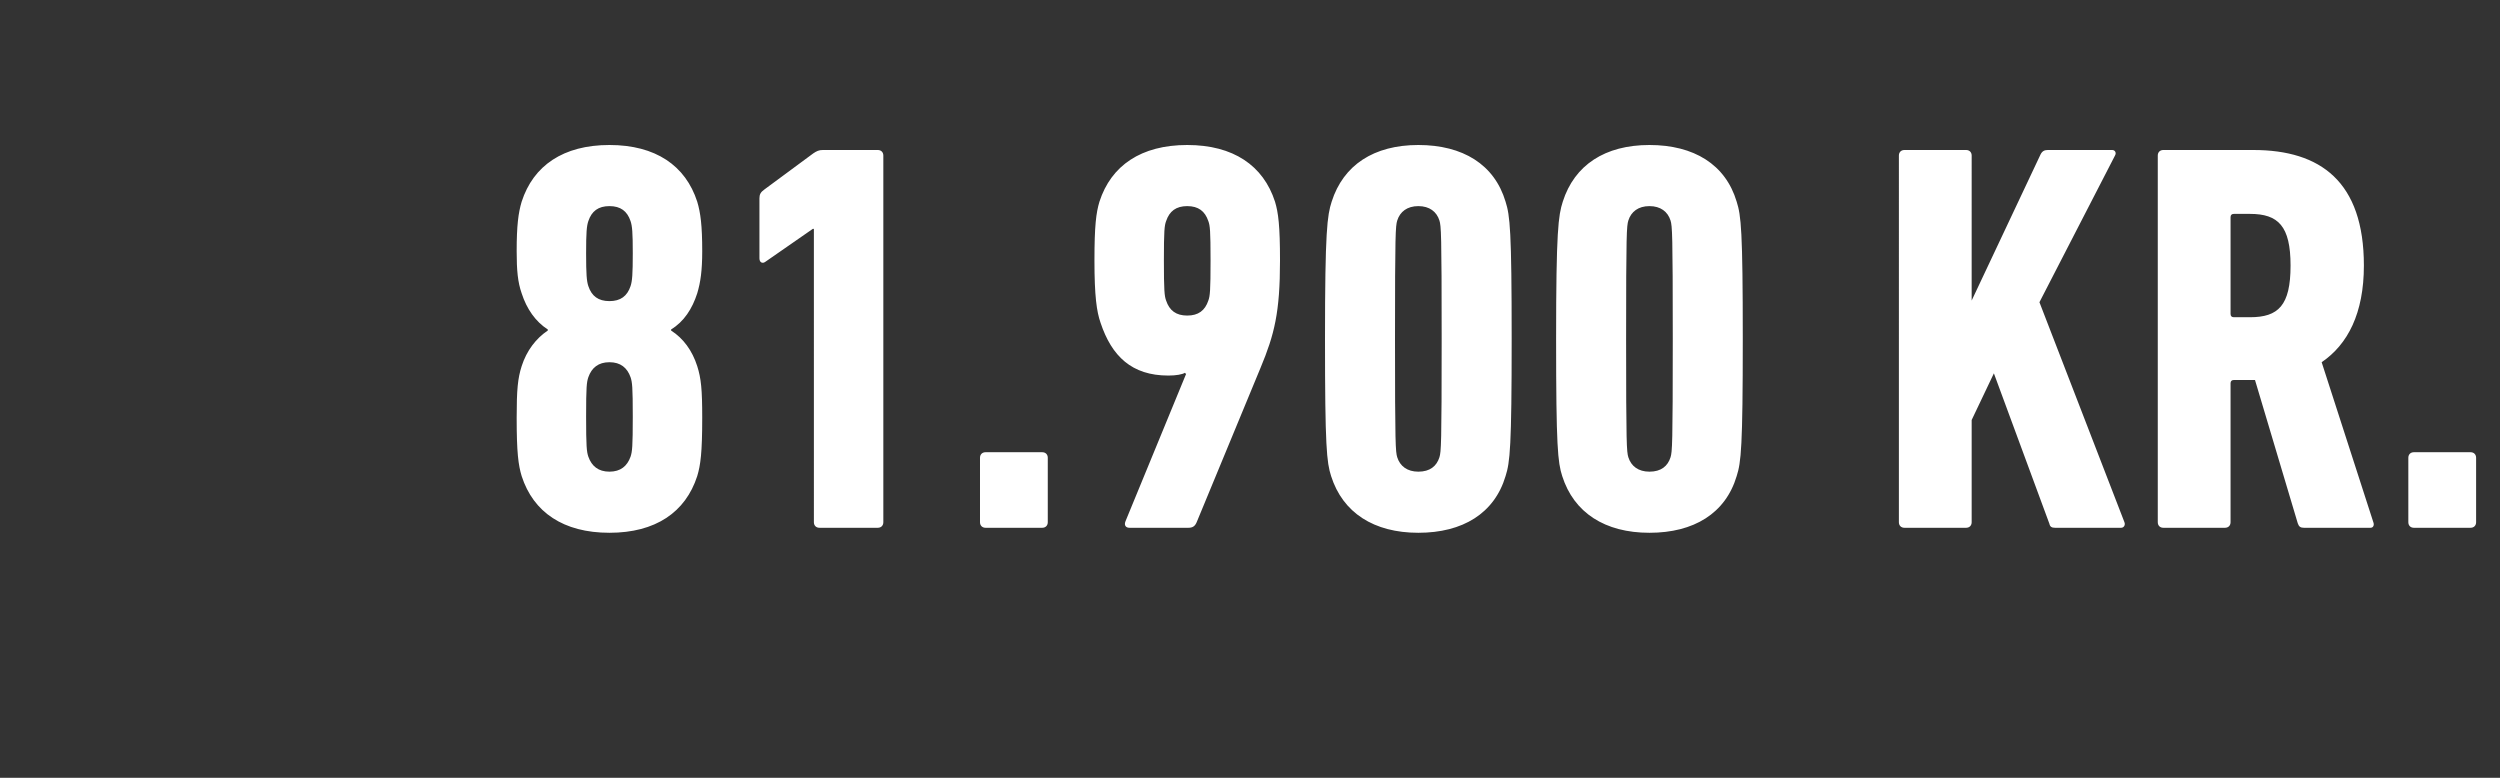 <svg width="180" height="56" viewBox="0 0 180 56" xmlns="http://www.w3.org/2000/svg"><rect x="0" y="0" width="180" height="56" fill="#333333" stroke="none"/><path d="M37.56 34.28c.84 2.6 3 4.08 6.32 4.08 3.32 0 5.48-1.48 6.32-4.08.24-.8.36-1.68.36-4.2 0-2.04-.08-2.84-.36-3.72-.36-1.12-1-2-1.88-2.56v-.08c.92-.56 1.52-1.48 1.88-2.6.24-.8.36-1.64.36-3.04 0-1.84-.12-2.76-.36-3.56-.84-2.6-3-4.08-6.32-4.08-3.32 0-5.48 1.48-6.32 4.08-.24.8-.36 1.72-.36 3.56 0 1.4.08 2.24.36 3.04.36 1.12 1 2.04 1.88 2.6v.08c-.84.56-1.52 1.44-1.88 2.56-.28.88-.36 1.68-.36 3.72 0 2.52.12 3.4.36 4.2zm6.32-12.6c-.8 0-1.28-.36-1.52-1.08-.12-.36-.16-.84-.16-2.36s.04-1.96.16-2.32c.24-.72.72-1.08 1.52-1.08s1.28.36 1.52 1.08c.12.36.16.8.16 2.32 0 1.52-.04 2-.16 2.36-.24.72-.72 1.08-1.52 1.08zm-1.52 11.2c-.12-.36-.16-.72-.16-2.88s.04-2.48.16-2.84c.24-.68.72-1.08 1.52-1.08s1.28.4 1.52 1.08c.12.36.16.68.16 2.84 0 2.16-.04 2.52-.16 2.88-.24.68-.72 1.08-1.52 1.08s-1.28-.4-1.52-1.08zM58.6 37.6c0 .24.16.4.4.4h4.2c.24 0 .4-.16.4-.4V11.2c0-.24-.16-.4-.4-.4h-3.96c-.28 0-.44.08-.68.24l-3.52 2.6c-.28.2-.36.36-.36.64v4.32c0 .32.24.4.44.24l3.4-2.36h.08zm11.96 0c0 .24.16.4.4.4h4.08c.24 0 .4-.16.4-.4v-4.64c0-.24-.16-.4-.4-.4h-4.08c-.24 0-.4.16-.4.4zm10.48-.08c-.12.28 0 .48.28.48h4.24c.32 0 .48-.12.6-.4l4.6-11.12c1-2.4 1.4-4 1.4-7.72 0-2.52-.12-3.44-.36-4.24-.84-2.6-3-4.08-6.32-4.08-3.32 0-5.48 1.48-6.32 4.08-.24.8-.36 1.72-.36 4.24 0 2.56.16 3.68.44 4.48.8 2.4 2.24 3.8 4.88 3.8.56 0 1-.08 1.2-.2 0 .04.08.08.08.08zm4.44-14.8c-.8 0-1.28-.36-1.52-1.08-.12-.32-.16-.72-.16-2.88s.04-2.52.16-2.84c.24-.72.72-1.08 1.52-1.08s1.28.36 1.52 1.08c.12.32.16.68.16 2.84 0 2.16-.04 2.56-.16 2.88-.24.72-.72 1.08-1.52 1.08zm10.36 11.56c.84 2.64 3.08 4.08 6.28 4.08s5.48-1.4 6.28-4.08c.32-1 .44-2.08.44-9.88 0-7.8-.12-8.88-.44-9.88-.8-2.68-3.08-4.08-6.28-4.08s-5.4 1.44-6.24 4.08c-.32 1-.48 2.08-.48 9.88 0 7.8.12 8.88.44 9.88zm4.76-1.36c-.12-.4-.16-.88-.16-8.52s.04-8.12.16-8.52c.2-.64.72-1.04 1.52-1.04s1.32.4 1.52 1.04c.12.4.16.88.16 8.52s-.04 8.12-.16 8.52c-.2.64-.68 1.04-1.52 1.04-.8 0-1.32-.4-1.52-1.04zm11.88 1.36c.84 2.64 3.08 4.08 6.28 4.08s5.48-1.4 6.28-4.08c.32-1 .44-2.08.44-9.88 0-7.8-.12-8.88-.44-9.88-.8-2.68-3.08-4.08-6.28-4.08s-5.4 1.44-6.24 4.08c-.32 1-.48 2.08-.48 9.88 0 7.8.12 8.88.44 9.88zm4.76-1.36c-.12-.4-.16-.88-.16-8.52s.04-8.12.16-8.52c.2-.64.72-1.04 1.52-1.04s1.32.4 1.52 1.04c.12.4.16.88.16 8.52s-.04 8.12-.16 8.52c-.2.64-.68 1.04-1.52 1.04-.8 0-1.32-.4-1.52-1.04zm19.48 4.68c0 .24.16.4.4.4h4.44c.24 0 .4-.16.4-.4v-7.36l1.6-3.36 4 10.84c.04.2.16.28.4.28h4.76c.2 0 .32-.2.24-.4l-6.12-15.84 5.44-10.56c.12-.2 0-.4-.2-.4h-4.64c-.24 0-.4.08-.52.32l-4.96 10.52V11.2c0-.24-.16-.4-.4-.4h-4.44c-.24 0-.4.16-.4.4zm33.96.4c.2 0 .28-.2.2-.4l-3.72-11.52c1.88-1.28 3.04-3.52 3.04-6.96 0-6.04-3.12-8.32-7.96-8.32h-6.48c-.24 0-.4.16-.4.4v26.4c0 .24.16.4.4.4h4.44c.24 0 .4-.16.4-.4v-10c0-.16.08-.24.24-.24h1.52l3.08 10.32c.08.24.2.32.44.32zM162 22.84h-1.16c-.16 0-.24-.08-.24-.24v-6.96c0-.16.08-.24.24-.24H162c2.04 0 2.92.88 2.92 3.72 0 2.88-.88 3.72-2.92 3.72zm11.4 14.76c0 .24.16.4.4.4h4.08c.24 0 .4-.16.4-.4v-4.64c0-.24-.16-.4-.4-.4h-4.08c-.24 0-.4.16-.4.4z" fill="#fff"/></svg>